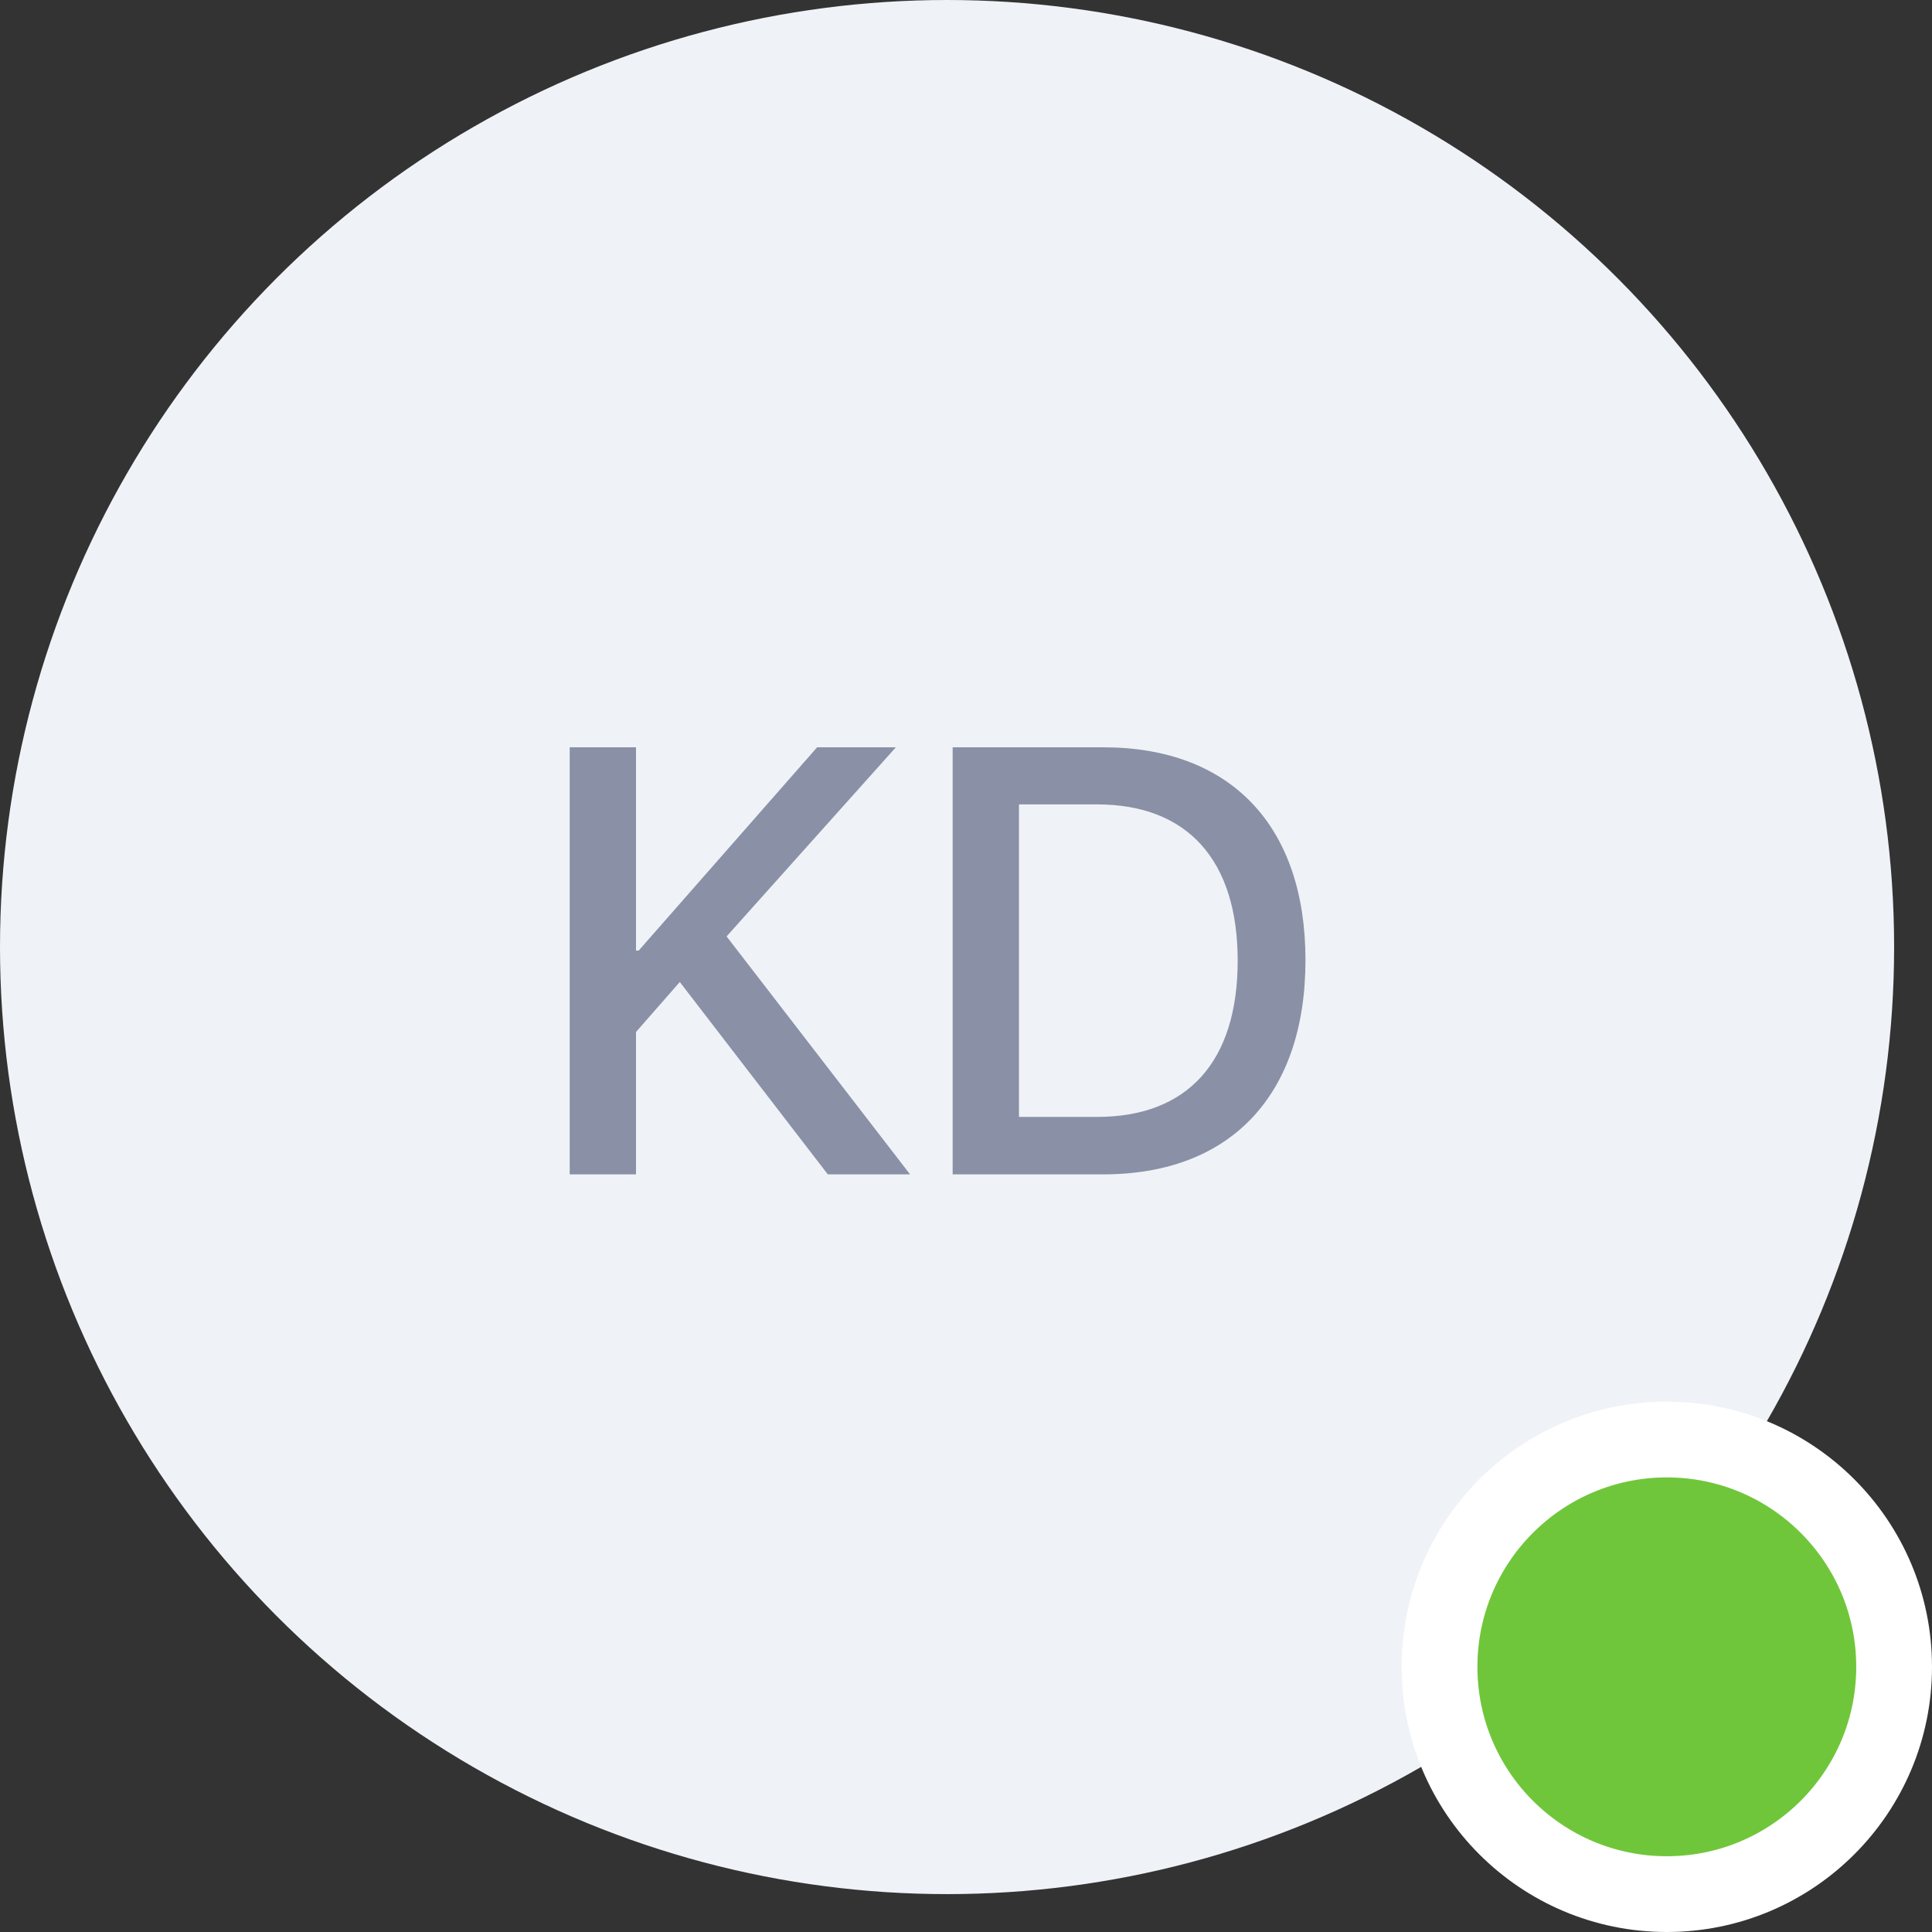 <svg width="51" height="51" viewBox="0 0 51 51" fill="none" xmlns="http://www.w3.org/2000/svg">
<rect x="0" y="0" width="51" height="51" fill="#333333" stroke="none"/>
<circle cx="25" cy="25" r="25" fill="#EFF2F7"/>
<circle cx="44" cy="44" r="6" fill="#70C63B" stroke="white" stroke-width="2"/>
<path d="M16.789 31V27.242L17.945 25.922L21.852 31H24.023L19.18 24.719L23.648 19.727H21.57L16.859 25.094H16.789V19.727H15.039V31H16.789ZM25.148 19.727V31H29.125C32.484 31 34.461 28.906 34.461 25.344C34.461 21.789 32.477 19.727 29.125 19.727H25.148ZM26.898 21.234H28.961C31.344 21.234 32.672 22.703 32.672 25.359C32.672 28.023 31.352 29.484 28.961 29.484H26.898V21.234Z" fill="#8A90A5"/>
</svg>

